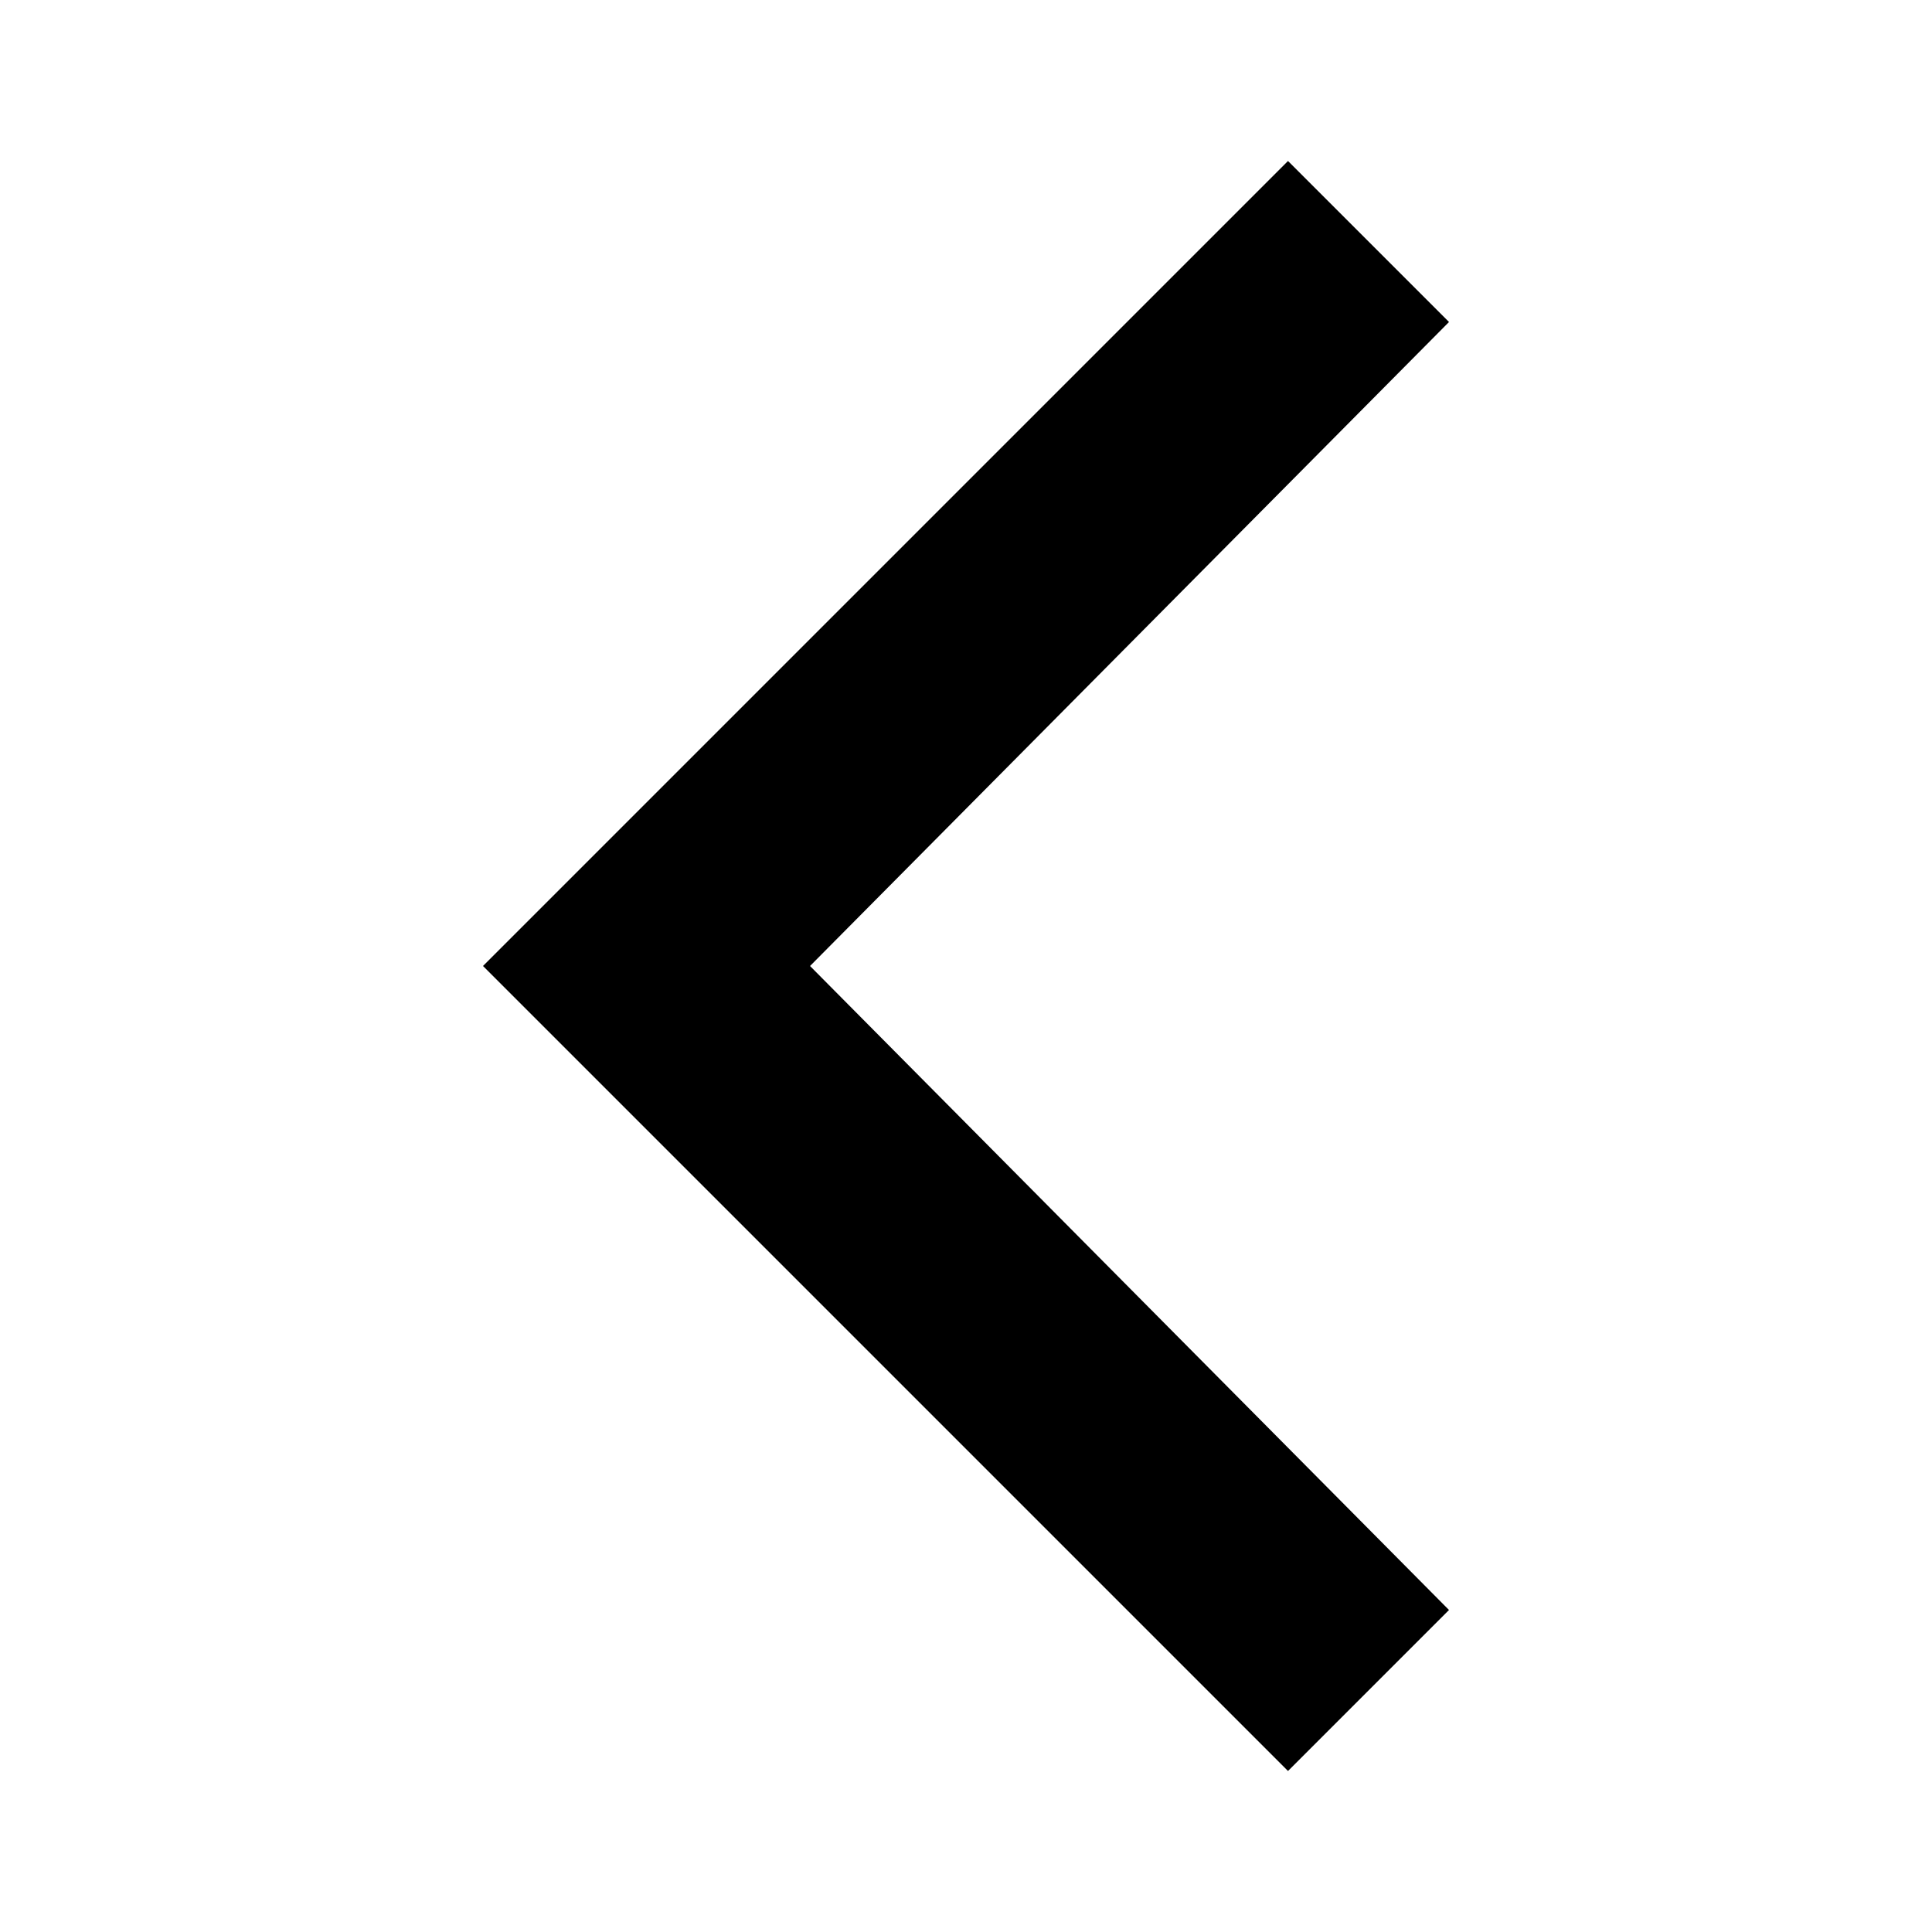 ﻿<?xml version="1.0" standalone="no"?>
<svg width="64" height="64" viewBox="0 0 192 384" version="1.1" xmlns="http://www.w3.org/2000/svg">
  <path d="M192 320l-127 -128l127 -128l-32 -32l-160 160v0v0l160 160z" transform="matrix(1,0,0,-1,0,384)"/>
</svg>